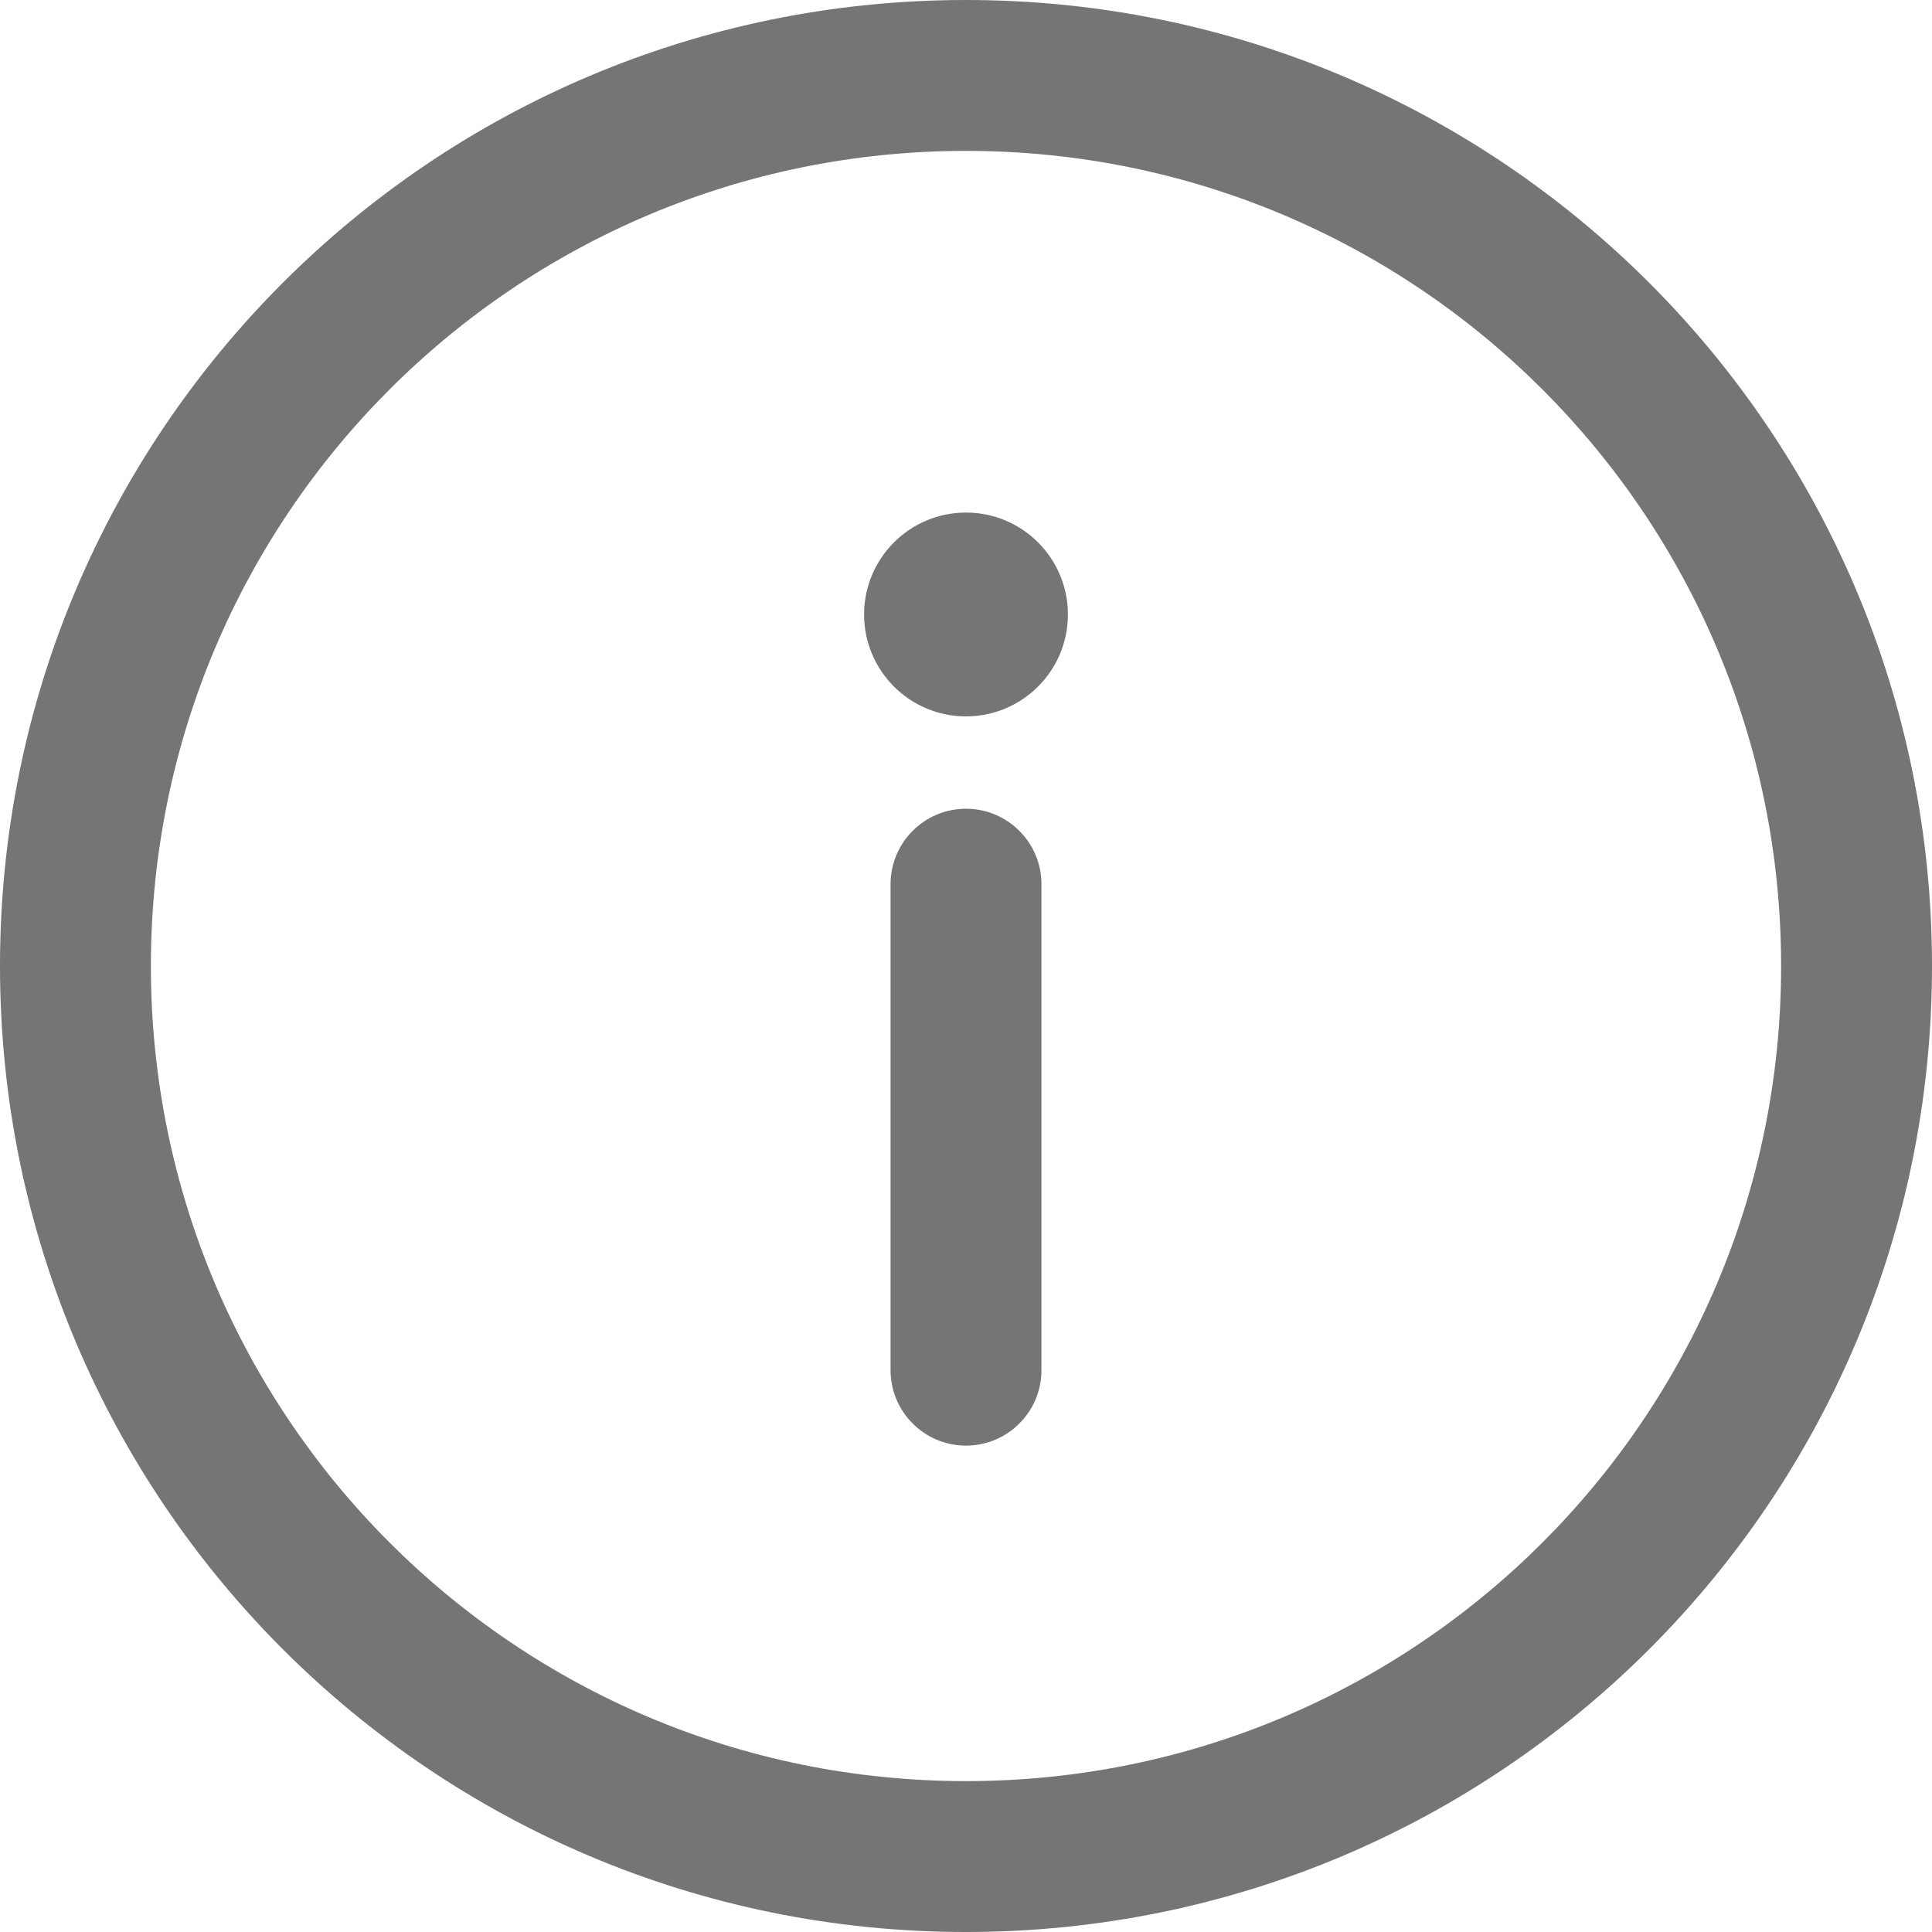 <svg xmlns="http://www.w3.org/2000/svg" width="20" height="20" viewBox="0 0 20 20">
  <g>
    <path fill="rgb(117,117,117)" fill-rule="evenodd" d="M0 10C0 4.473 4.473 0 10 0c5.527 0 10 4.473 10 10 0 5.527-4.473 10-10 10-5.527 0-10-4.473-10-10zm1.562 0c0 4.663 3.774 8.438 8.438 8.438 4.663 0 8.438-3.774 8.438-8.438 0-4.663-3.774-8.438-8.438-8.438-4.663 0-8.438 3.774-8.438 8.438z"/>
    <path fill="rgb(117,117,117)" fill-rule="evenodd" d="M10 8.372c-.431 0-.781.35-.781.781v5.031c0 .431.35.781.781.781s.781-.35.781-.781v-5.031c0-.431-.35-.781-.781-.781z"/>
    <ellipse cx="10" cy="6.361" fill="rgb(117,117,117)" rx="1.055" ry="1.055"/>
  </g>
</svg>
